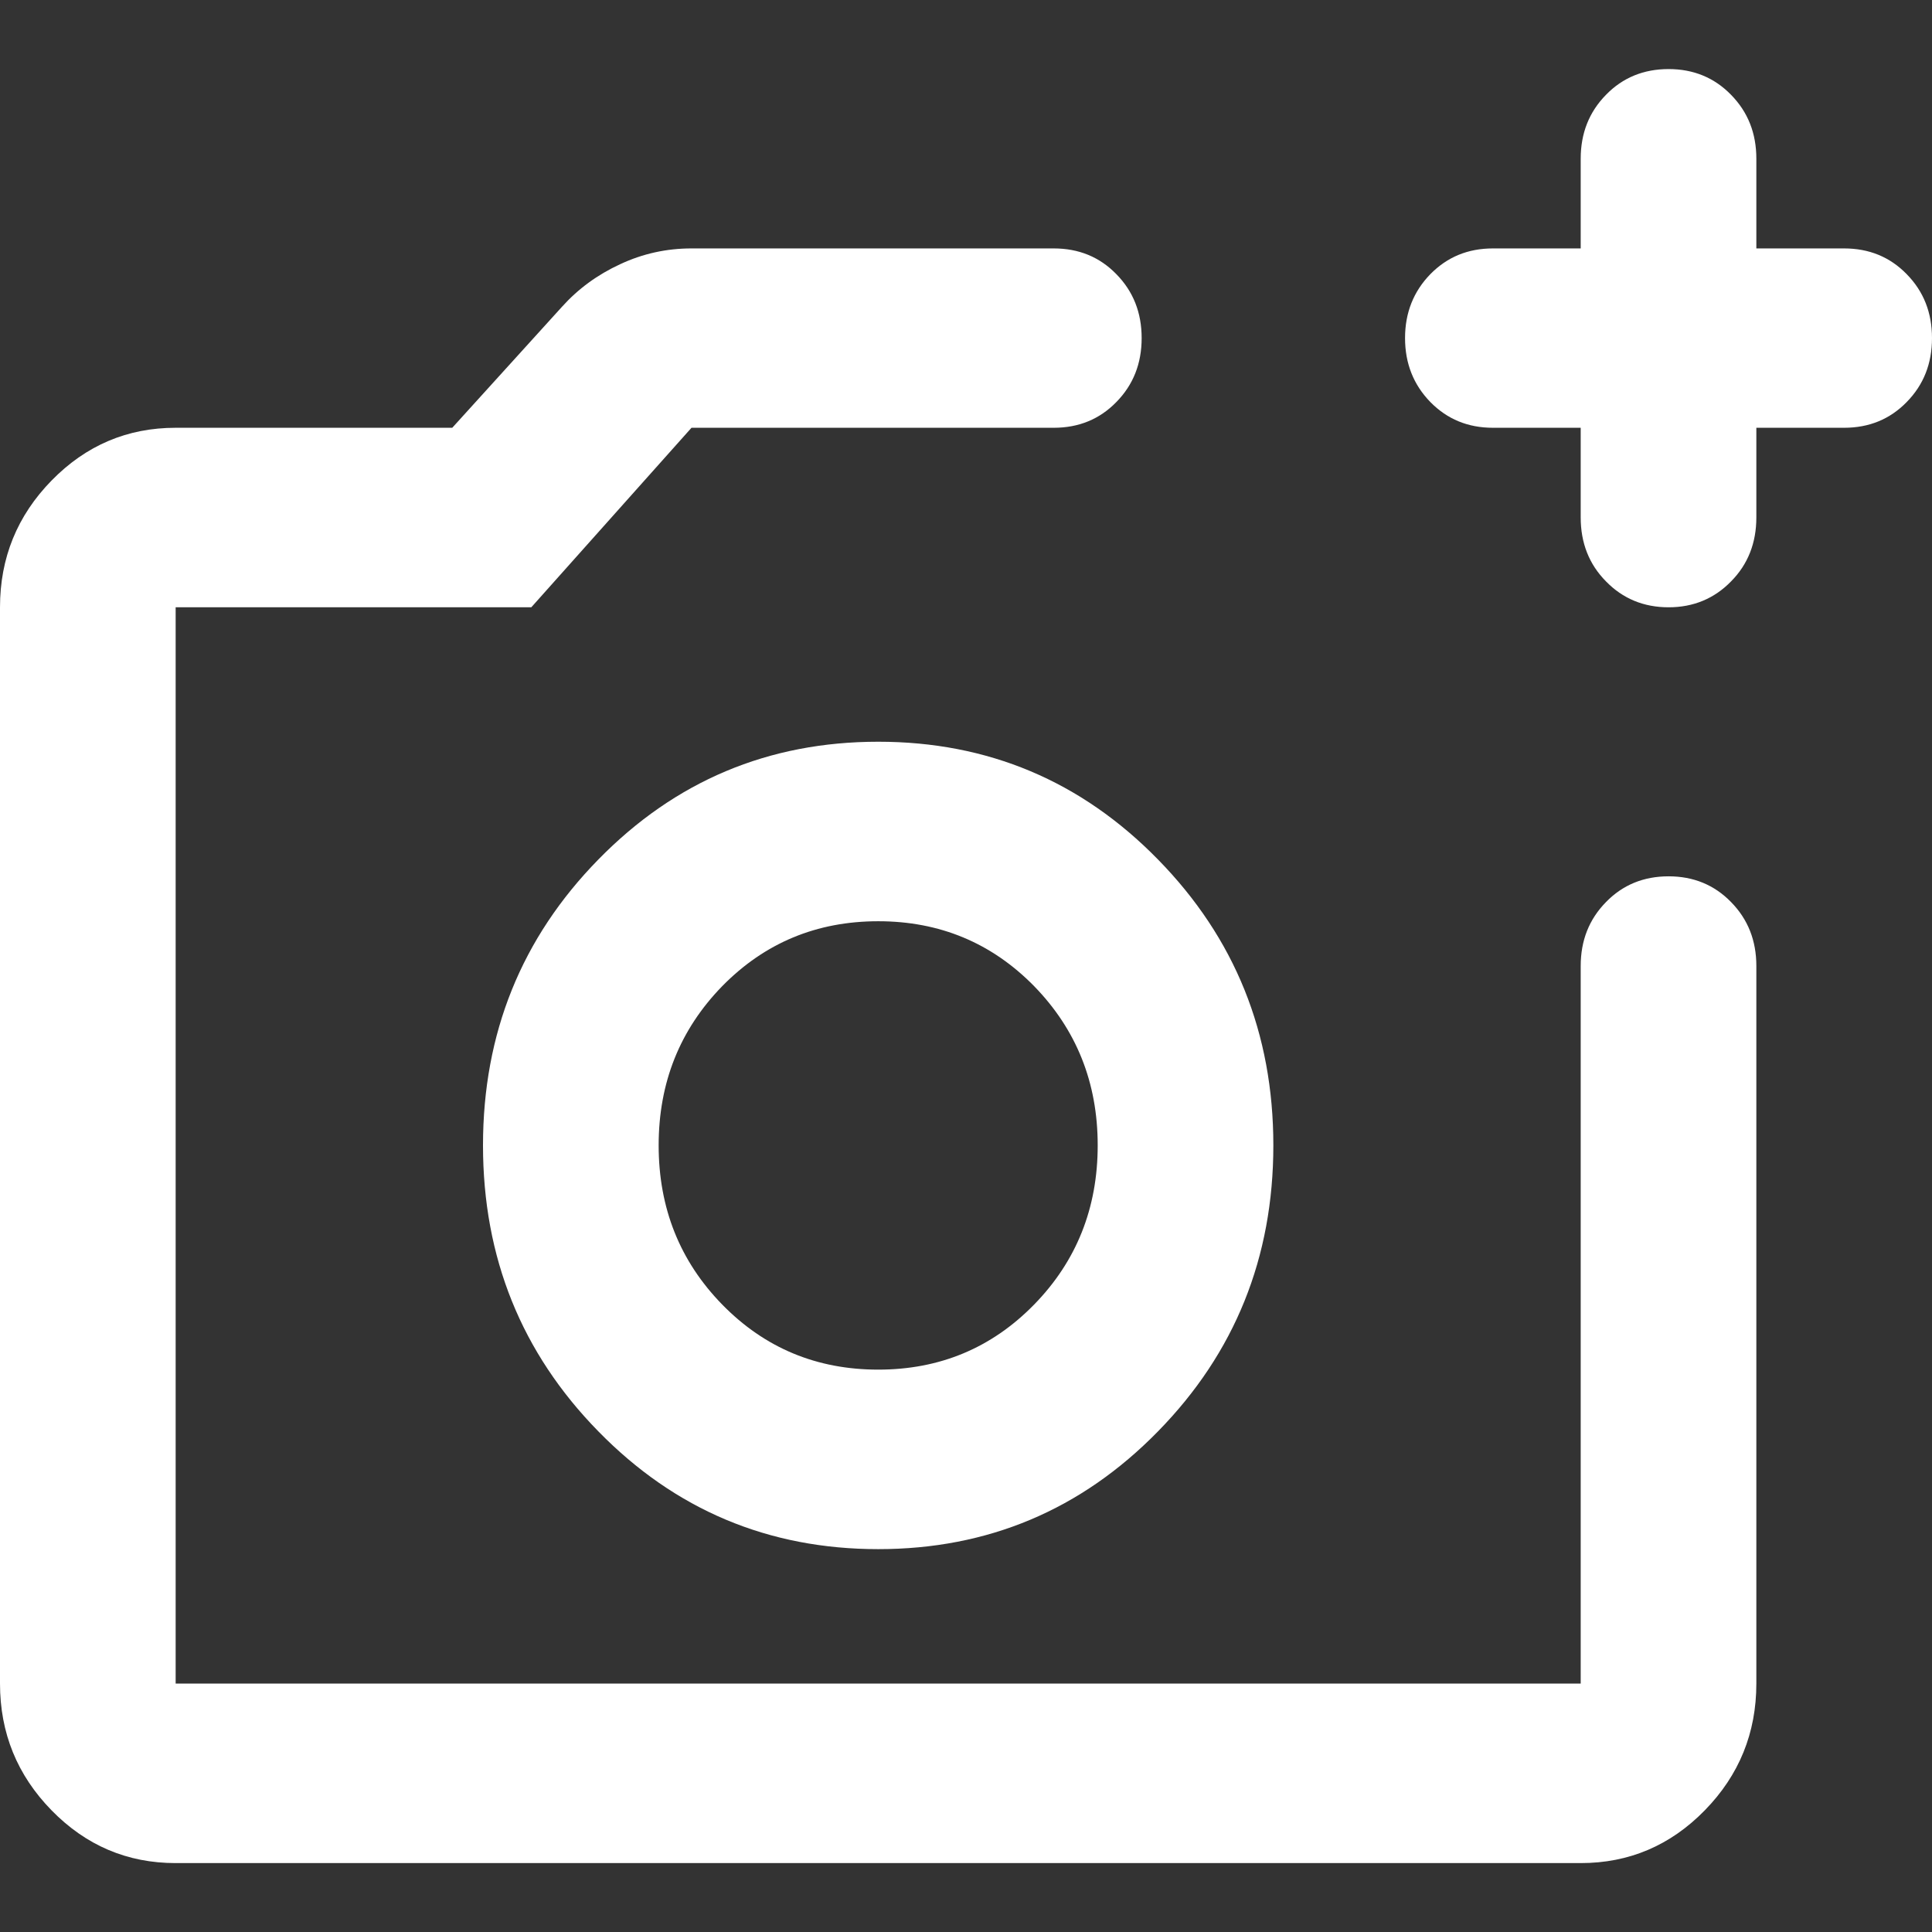<svg width="12" height="12" viewBox="0 0 12 12" fill="none" xmlns="http://www.w3.org/2000/svg">
<rect x="0" y="0" width="12" height="12" fill="#333333" stroke="none"/>
<path d="M1.091 11.572C0.791 11.572 0.534 11.463 0.32 11.244C0.107 11.026 0 10.764 0 10.457V3.772C0 3.465 0.107 3.203 0.32 2.985C0.534 2.766 0.791 2.657 1.091 2.657H2.809L3.491 1.905C3.591 1.794 3.711 1.706 3.852 1.641C3.993 1.575 4.141 1.543 4.295 1.543H6.545C6.7 1.543 6.83 1.596 6.934 1.703C7.039 1.81 7.091 1.942 7.091 2.1C7.091 2.258 7.039 2.39 6.934 2.497C6.83 2.604 6.7 2.657 6.545 2.657H4.295L3.3 3.772H1.091V10.457H9.818V6C9.818 5.842 9.87 5.71 9.975 5.603C10.079 5.496 10.209 5.443 10.364 5.443C10.518 5.443 10.648 5.496 10.752 5.603C10.857 5.71 10.909 5.842 10.909 6V10.457C10.909 10.764 10.802 11.026 10.589 11.244C10.375 11.463 10.118 11.572 9.818 11.572H1.091ZM9.818 2.657H9.273C9.118 2.657 8.989 2.604 8.884 2.497C8.78 2.39 8.727 2.258 8.727 2.1C8.727 1.942 8.78 1.81 8.884 1.703C8.989 1.596 9.118 1.543 9.273 1.543H9.818V0.986C9.818 0.828 9.87 0.696 9.975 0.589C10.079 0.482 10.209 0.429 10.364 0.429C10.518 0.429 10.648 0.482 10.752 0.589C10.857 0.696 10.909 0.828 10.909 0.986V1.543H11.454C11.609 1.543 11.739 1.596 11.843 1.703C11.948 1.81 12 1.942 12 2.1C12 2.258 11.948 2.39 11.843 2.497C11.739 2.604 11.609 2.657 11.454 2.657H10.909V3.214C10.909 3.372 10.857 3.505 10.752 3.611C10.648 3.718 10.518 3.772 10.364 3.772C10.209 3.772 10.079 3.718 9.975 3.611C9.87 3.505 9.818 3.372 9.818 3.214V2.657ZM5.455 9.622C6.136 9.622 6.716 9.378 7.193 8.89C7.67 8.403 7.909 7.811 7.909 7.114C7.909 6.418 7.67 5.826 7.193 5.339C6.716 4.851 6.136 4.607 5.455 4.607C4.773 4.607 4.193 4.851 3.716 5.339C3.239 5.826 3 6.418 3 7.114C3 7.811 3.239 8.403 3.716 8.89C4.193 9.378 4.773 9.622 5.455 9.622ZM5.455 8.507C5.073 8.507 4.75 8.373 4.486 8.103C4.223 7.834 4.091 7.504 4.091 7.114C4.091 6.724 4.223 6.395 4.486 6.125C4.75 5.856 5.073 5.722 5.455 5.722C5.836 5.722 6.159 5.856 6.423 6.125C6.686 6.395 6.818 6.724 6.818 7.114C6.818 7.504 6.686 7.834 6.423 8.103C6.159 8.373 5.836 8.507 5.455 8.507Z" fill="white"/>
</svg>
